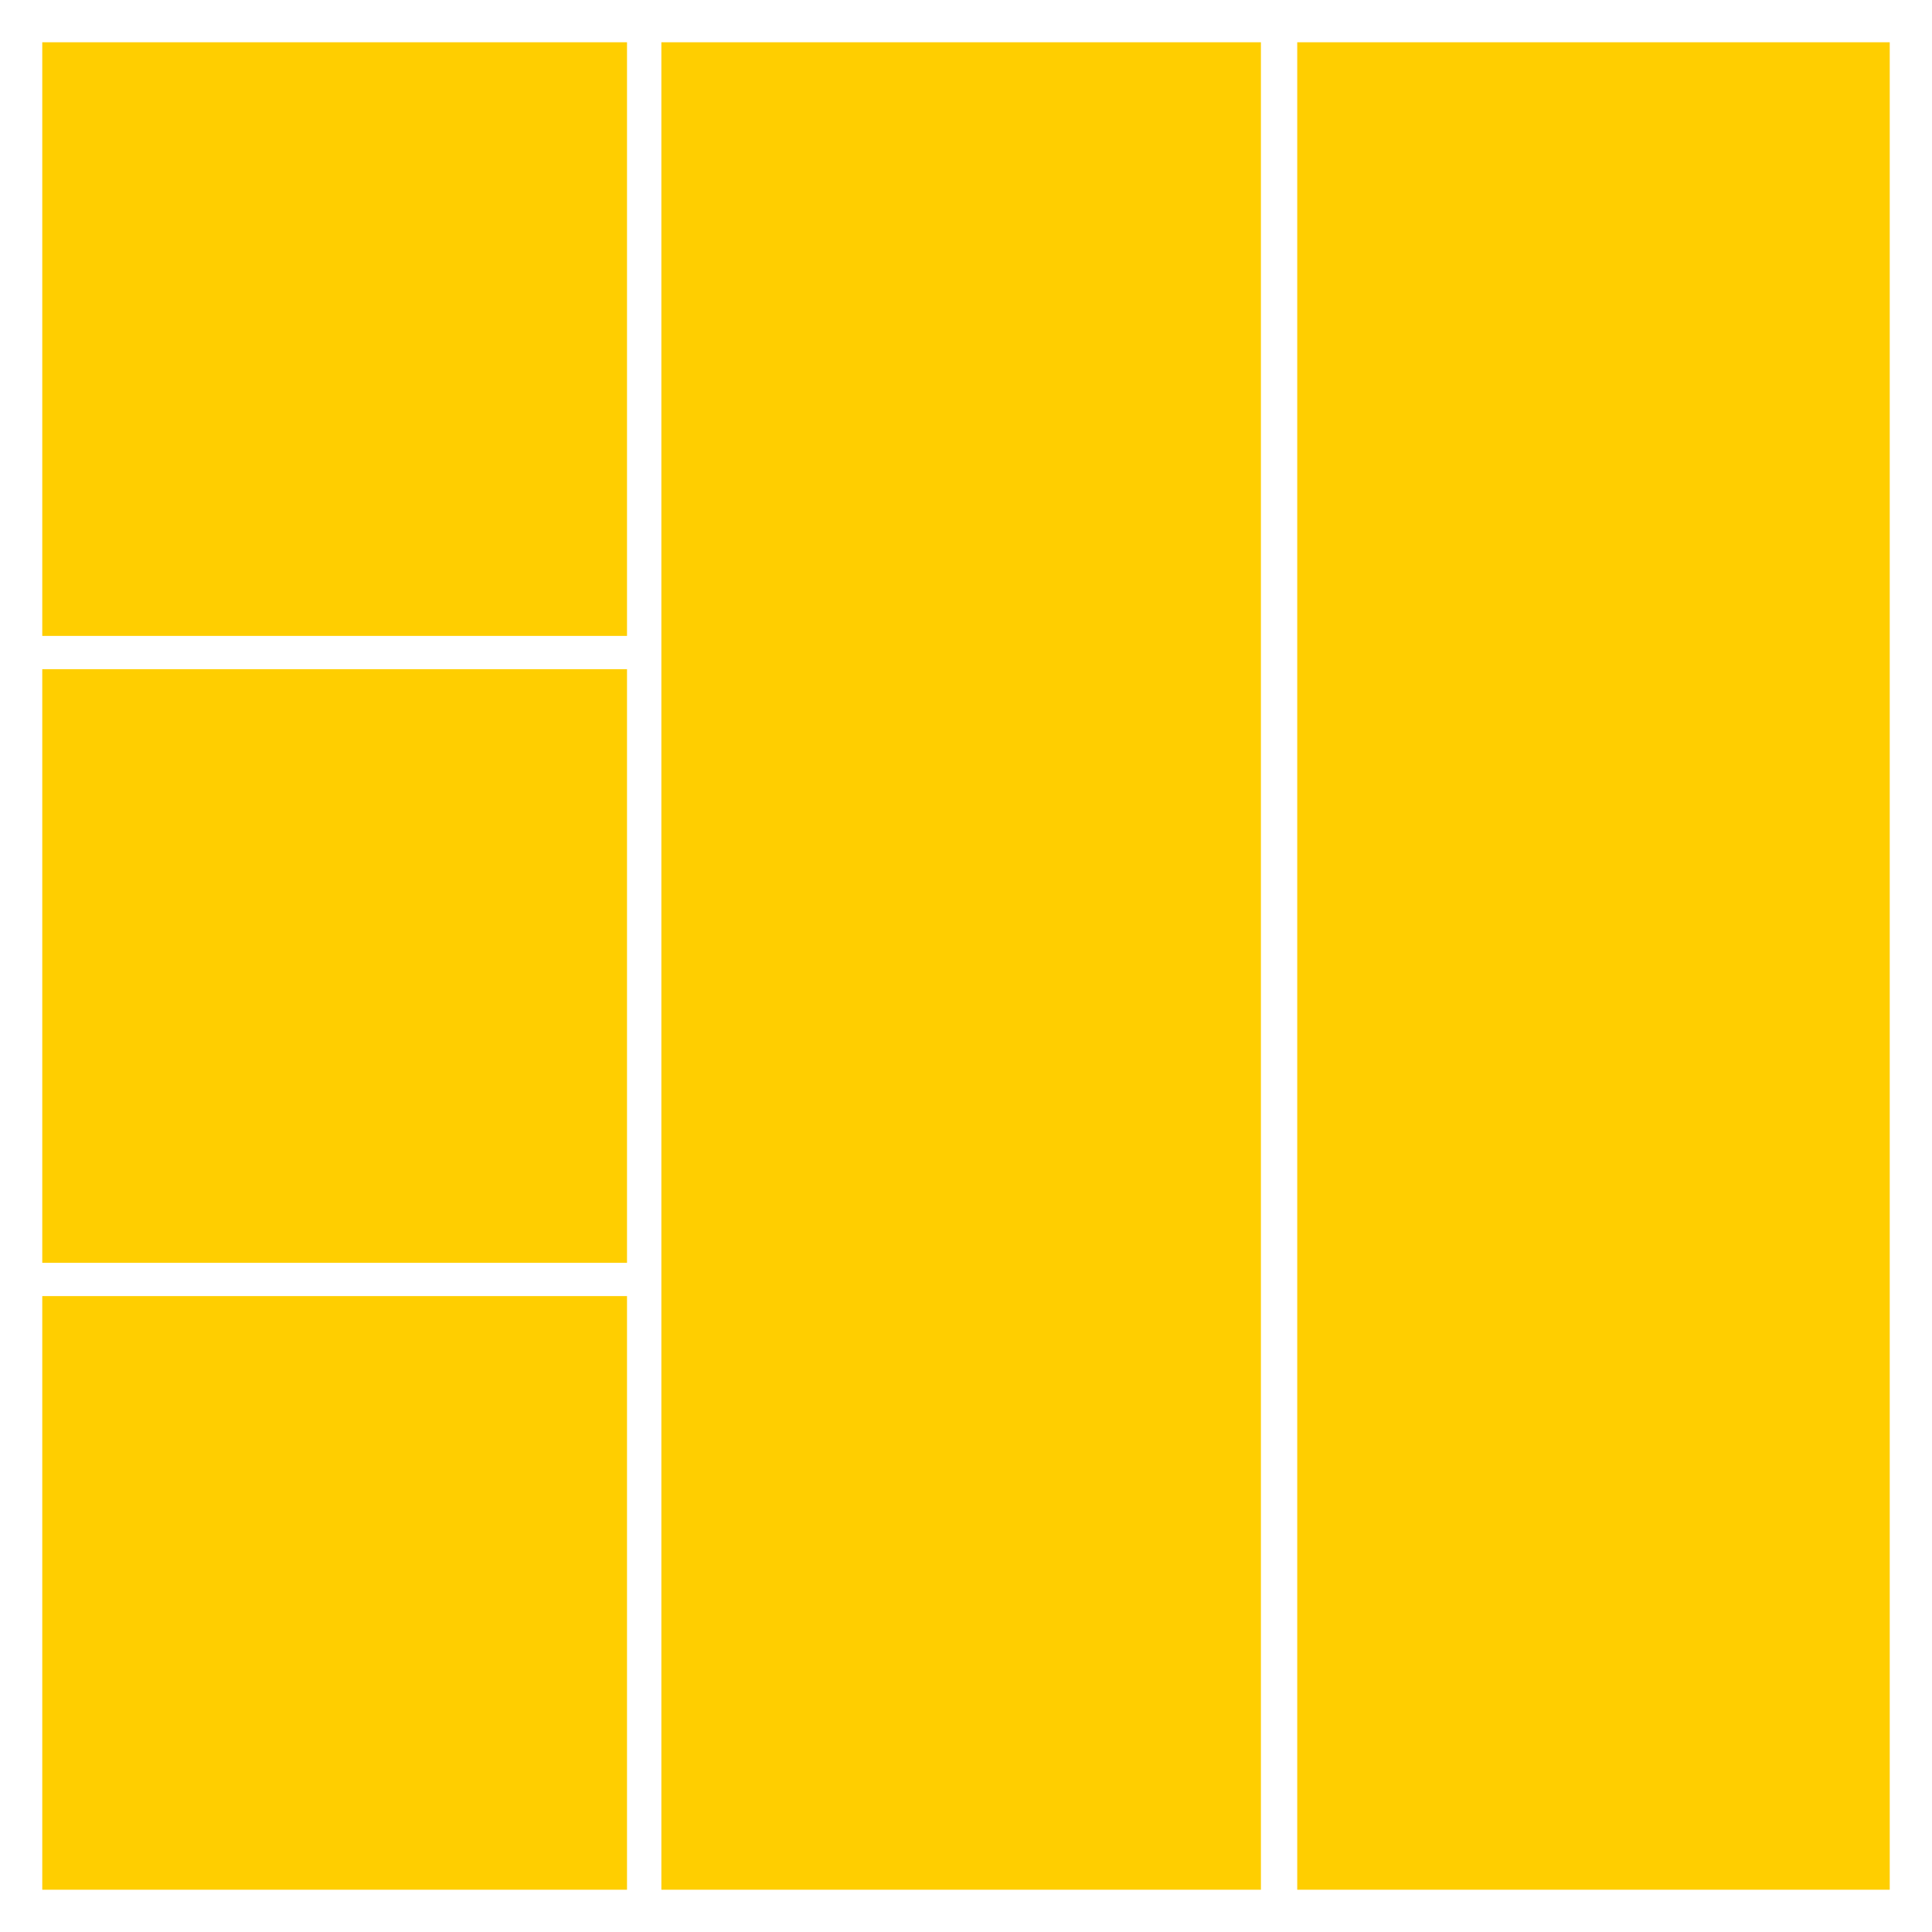 <?xml version="1.0" encoding="utf-8"?>
<!-- Generator: Adobe Illustrator 18.0.0, SVG Export Plug-In . SVG Version: 6.00 Build 0)  -->
<!DOCTYPE svg PUBLIC "-//W3C//DTD SVG 1.0//EN" "http://www.w3.org/TR/2001/REC-SVG-20010904/DTD/svg10.dtd">
<svg version="1.0" id="图层_1" xmlns="http://www.w3.org/2000/svg" xmlns:xlink="http://www.w3.org/1999/xlink" x="0px" y="0px"
	 viewBox="0 0 320 320" style="enable-background:new 0 0 320 320;" xml:space="preserve">
<style type="text/css">
	.st0{fill:#FFCE00;}
	.st1{opacity:0.3;}
	.st2{enable-background:new    ;}
	.st3{fill:#7DFF00;}
</style>
<g>
	<rect x="214.863" y="7" class="st0" width="98.137" height="306"/>
	<rect x="109.545" y="7" class="st0" width="99.303" height="306"/>
	<rect x="7" y="214.675" class="st0" width="96.853" height="98.325"/>
	<rect x="7" y="110.837" class="st0" width="96.853" height="98.326"/>
	<rect x="7" y="7" class="st0" width="96.853" height="98.325"/>
</g>
</svg>
